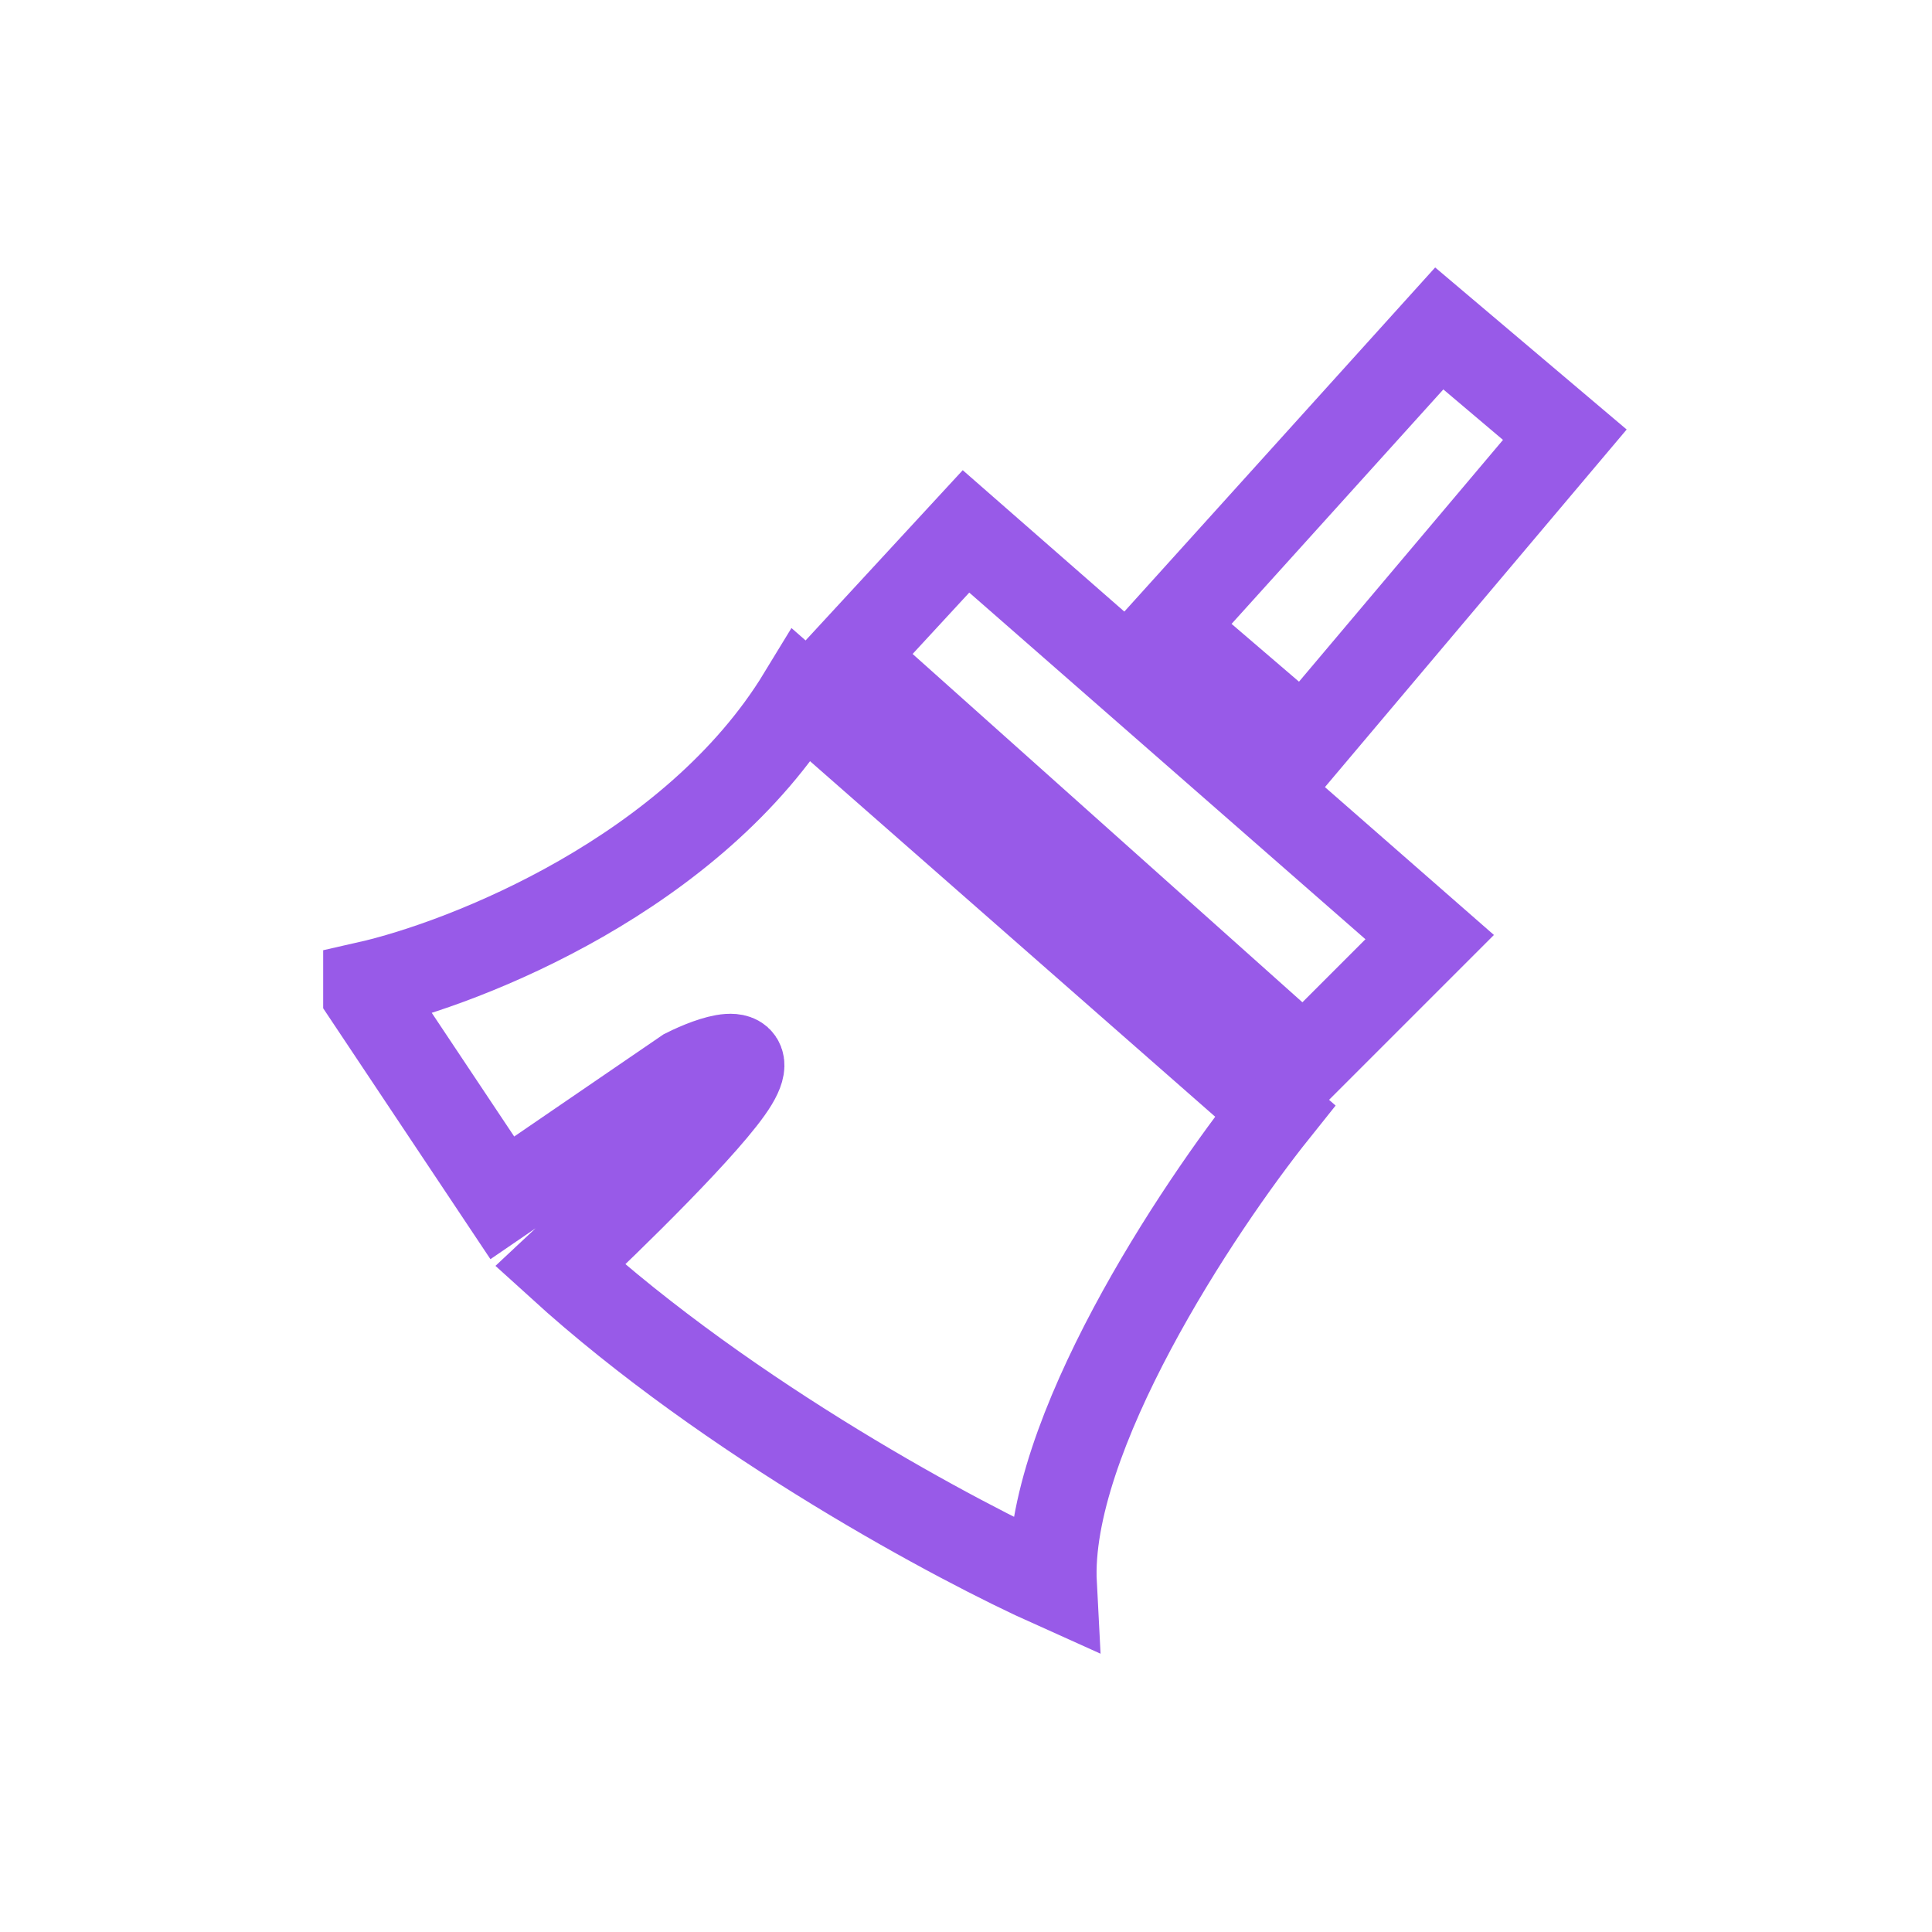 <svg width="22" height="22" viewBox="0 0 22 22" fill="none" xmlns="http://www.w3.org/2000/svg">
<path d="M9.13 7.92C7.898 9.944 5.316 10.963 4.18 11.22V11.33L5.72 13.64L7.81 12.21C8.103 12.063 8.624 11.88 8.36 12.32C8.096 12.76 6.93 13.897 6.38 14.41C8.316 16.17 10.926 17.563 11.99 18.04C11.902 16.368 13.64 13.75 14.52 12.65L9.13 7.92Z" stroke="#985AE8"/>
<path d="M14.85 12.101L9.68 7.481L11 6.051L16.28 10.671L14.85 12.101Z" stroke="#985AE8"/>
<path d="M16.389 3.74L13.309 7.15L14.849 8.47L17.819 4.95L16.389 3.74Z" stroke="#985AE8"/>
</svg>
